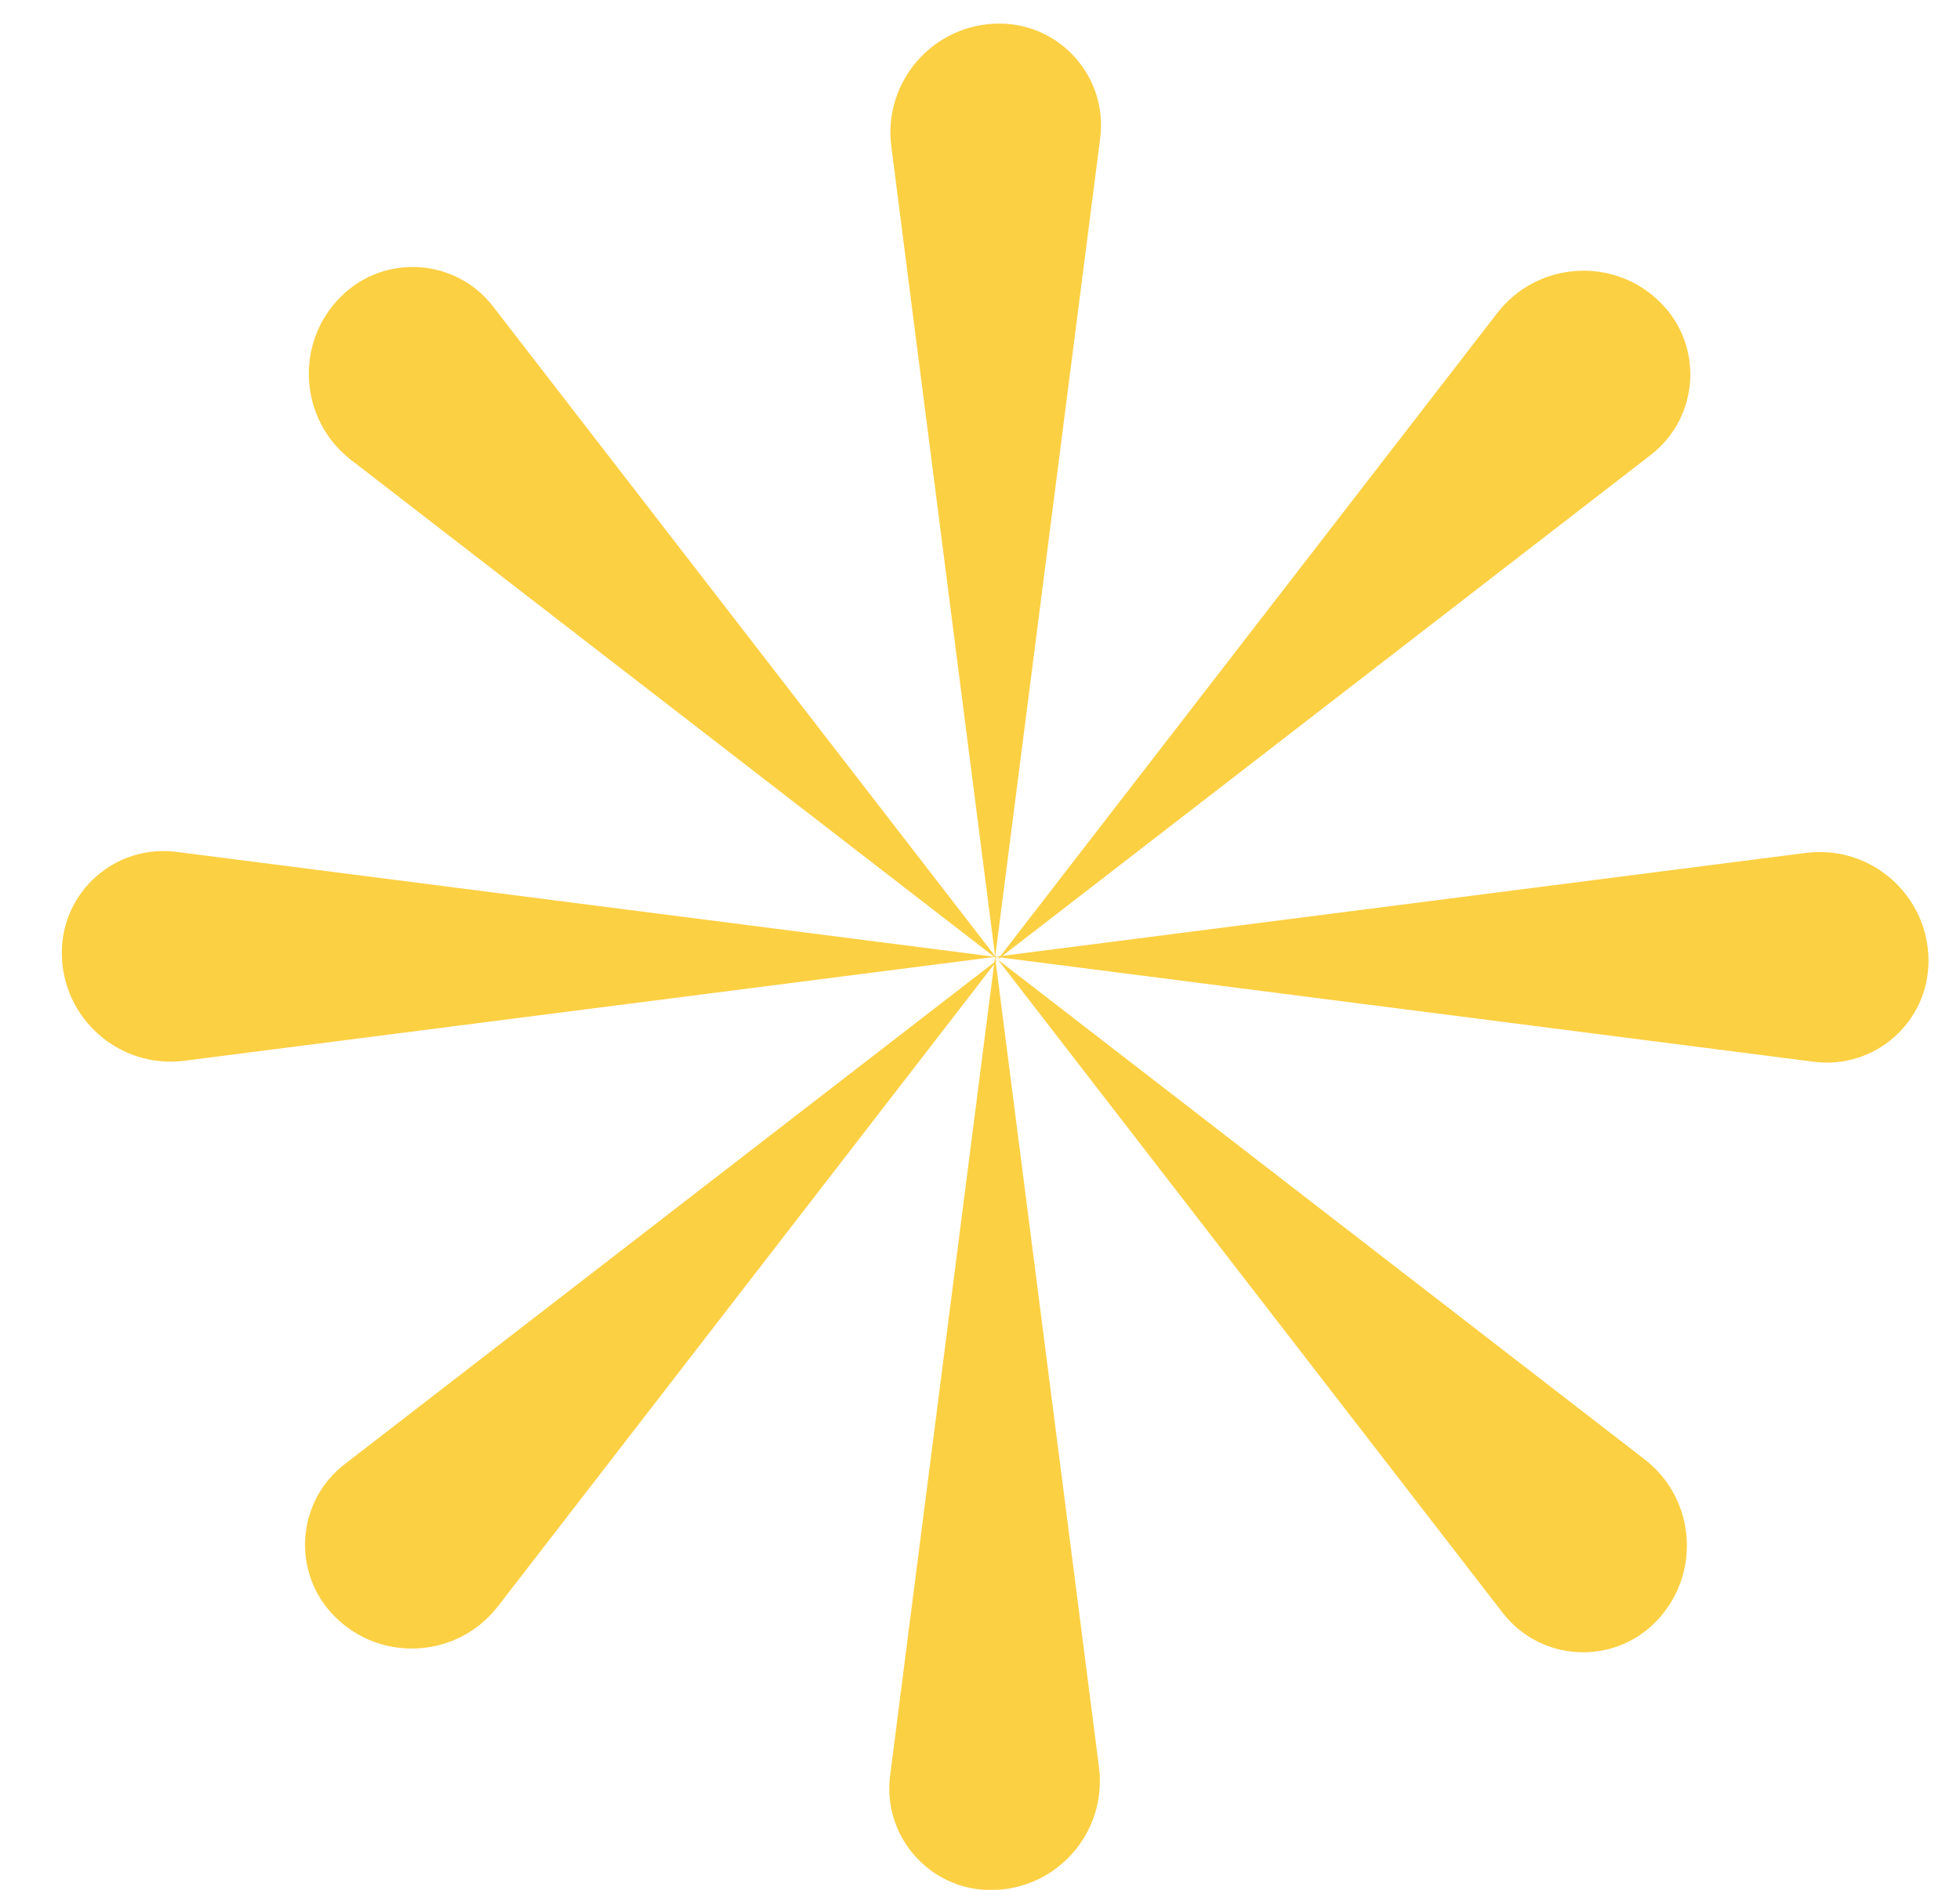 <svg width="28" height="27" viewBox="0 0 28 27" fill="none" xmlns="http://www.w3.org/2000/svg">
<path d="M12.733 2.091C12.614 1.161 13.338 0.337 14.276 0.337C15.152 0.337 15.828 1.106 15.717 1.974L14.217 13.671L12.733 2.091Z" fill="#FCD043"/>
<path d="M25.796 12.186C26.726 12.066 27.55 12.791 27.55 13.729C27.55 14.605 26.781 15.281 25.913 15.17L14.216 13.67L25.796 12.186Z" fill="#FCD043"/>
<path d="M21.39 4.472C21.964 3.73 23.059 3.66 23.722 4.323C24.341 4.942 24.276 5.964 23.583 6.499L14.252 13.71L21.39 4.472Z" fill="#FCD043"/>
<path d="M23.494 20.85C24.236 21.423 24.306 22.518 23.643 23.182C23.024 23.801 22.002 23.735 21.467 23.043L14.257 13.712L23.494 20.85Z" fill="#FCD043"/>
<path d="M15.7 25.25C15.819 26.18 15.094 27.004 14.156 27.004C13.281 27.004 12.604 26.235 12.716 25.367L14.215 13.67L15.7 25.25Z" fill="#FCD043"/>
<path d="M2.637 15.155C1.706 15.275 0.883 14.55 0.883 13.612C0.883 12.736 1.651 12.06 2.52 12.171L14.216 13.671L2.637 15.155Z" fill="#FCD043"/>
<path d="M7.115 22.948C6.542 23.691 5.447 23.761 4.783 23.097C4.164 22.478 4.23 21.456 4.922 20.921L14.253 13.711L7.115 22.948Z" fill="#FCD043"/>
<path d="M5.016 6.572C4.274 5.998 4.204 4.903 4.868 4.24C5.487 3.621 6.509 3.686 7.044 4.379L14.254 13.71L5.016 6.572Z" fill="#FCD043"/>
</svg>
